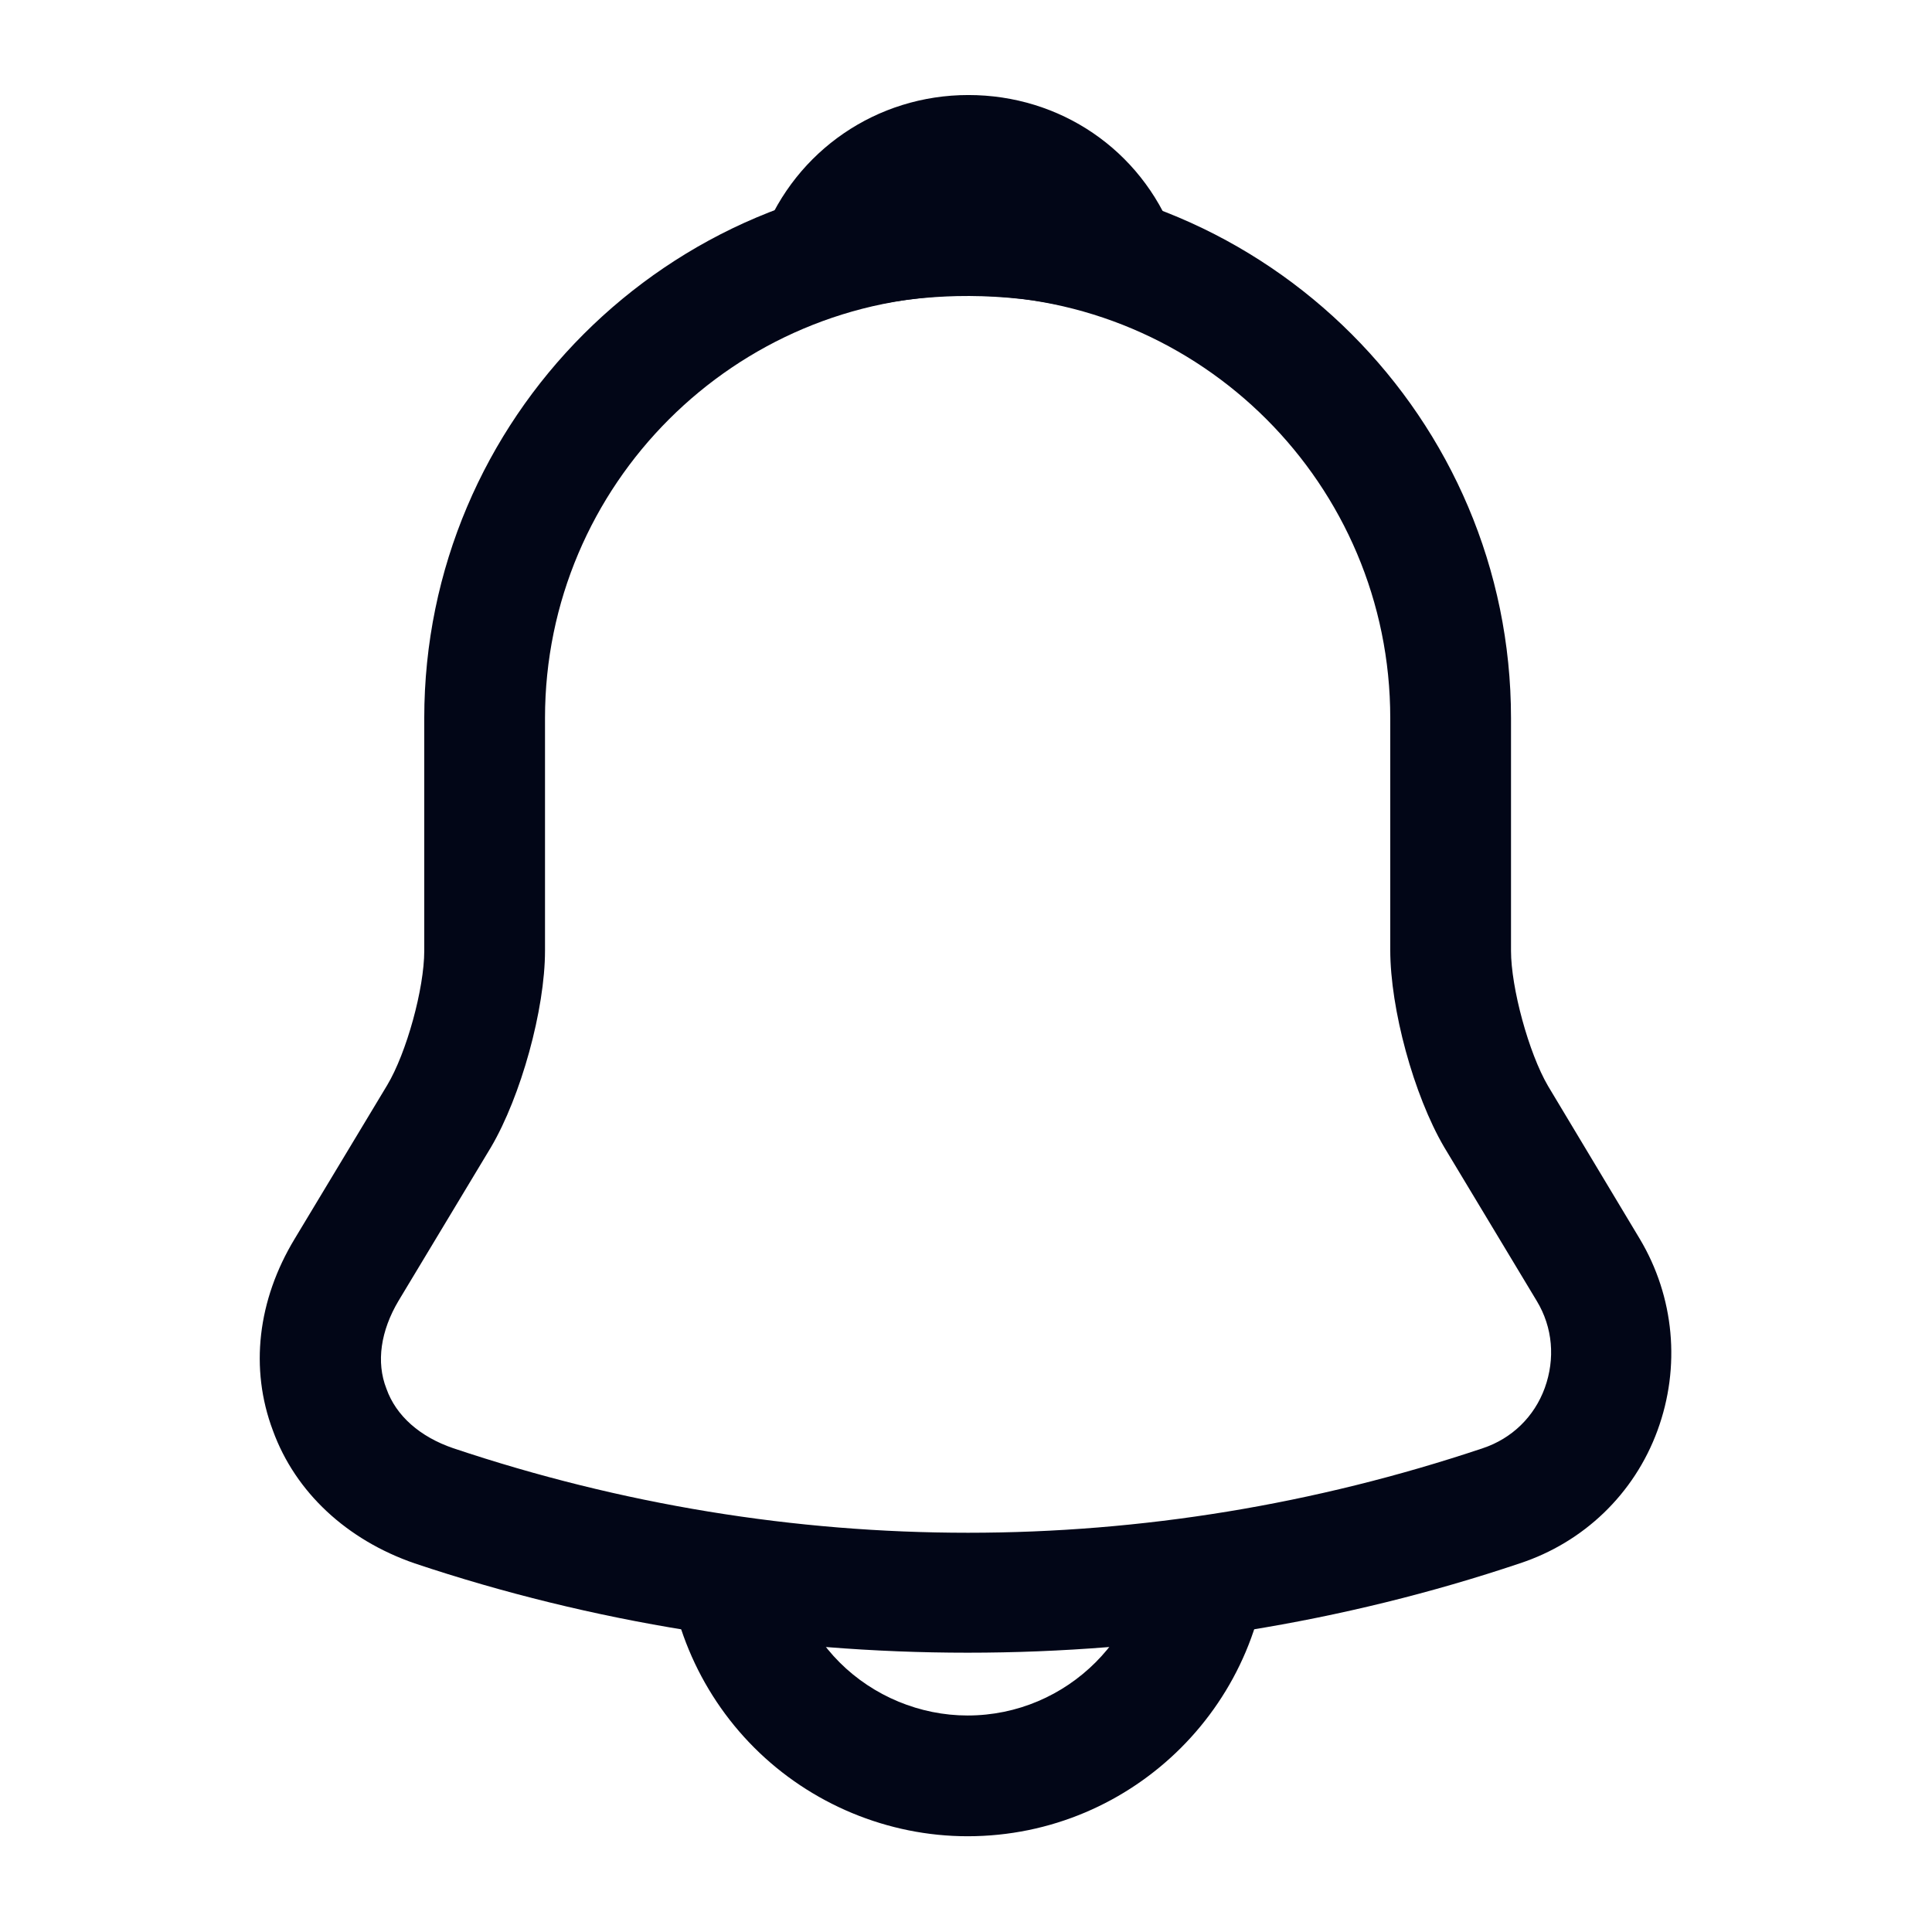 <svg width="32" height="32" viewBox="0 0 32 32" fill="none" xmlns="http://www.w3.org/2000/svg">
<path d="M16.027 27.374C12.92 27.374 9.813 26.88 6.867 25.894C5.747 25.507 4.893 24.72 4.52 23.694C4.133 22.667 4.267 21.534 4.88 20.52L6.413 17.974C6.733 17.44 7.027 16.374 7.027 15.747V11.894C7.027 6.934 11.067 2.894 16.027 2.894C20.987 2.894 25.027 6.934 25.027 11.894V15.747C25.027 16.36 25.32 17.44 25.64 17.987L27.16 20.52C27.733 21.48 27.84 22.64 27.453 23.694C27.067 24.747 26.227 25.547 25.173 25.894C22.24 26.88 19.133 27.374 16.027 27.374ZM16.027 4.894C12.173 4.894 9.027 8.027 9.027 11.894V15.747C9.027 16.72 8.627 18.16 8.133 19L6.6 21.547C6.307 22.04 6.227 22.56 6.4 23C6.56 23.454 6.96 23.8 7.507 23.987C13.08 25.854 18.987 25.854 24.56 23.987C25.04 23.827 25.413 23.467 25.587 22.987C25.76 22.507 25.72 21.987 25.453 21.547L23.92 19C23.413 18.134 23.027 16.707 23.027 15.734V11.894C23.027 8.027 19.893 4.894 16.027 4.894Z" fill="#020617"/>
<path d="M18.506 5.254C18.413 5.254 18.32 5.24 18.226 5.214C17.84 5.107 17.466 5.027 17.106 4.974C15.973 4.827 14.88 4.907 13.853 5.214C13.479 5.334 13.079 5.214 12.826 4.934C12.573 4.654 12.493 4.254 12.639 3.894C13.186 2.494 14.52 1.574 16.04 1.574C17.559 1.574 18.893 2.48 19.439 3.894C19.573 4.254 19.506 4.654 19.253 4.934C19.053 5.147 18.773 5.254 18.506 5.254Z" fill="#020617"/>
<path d="M16.026 30.414C14.706 30.414 13.426 29.88 12.493 28.947C11.559 28.014 11.026 26.734 11.026 25.414H13.026C13.026 26.2 13.346 26.974 13.906 27.534C14.466 28.094 15.239 28.414 16.026 28.414C17.68 28.414 19.026 27.067 19.026 25.414H21.026C21.026 28.174 18.786 30.414 16.026 30.414Z" fill="#020617"/>
</svg>
